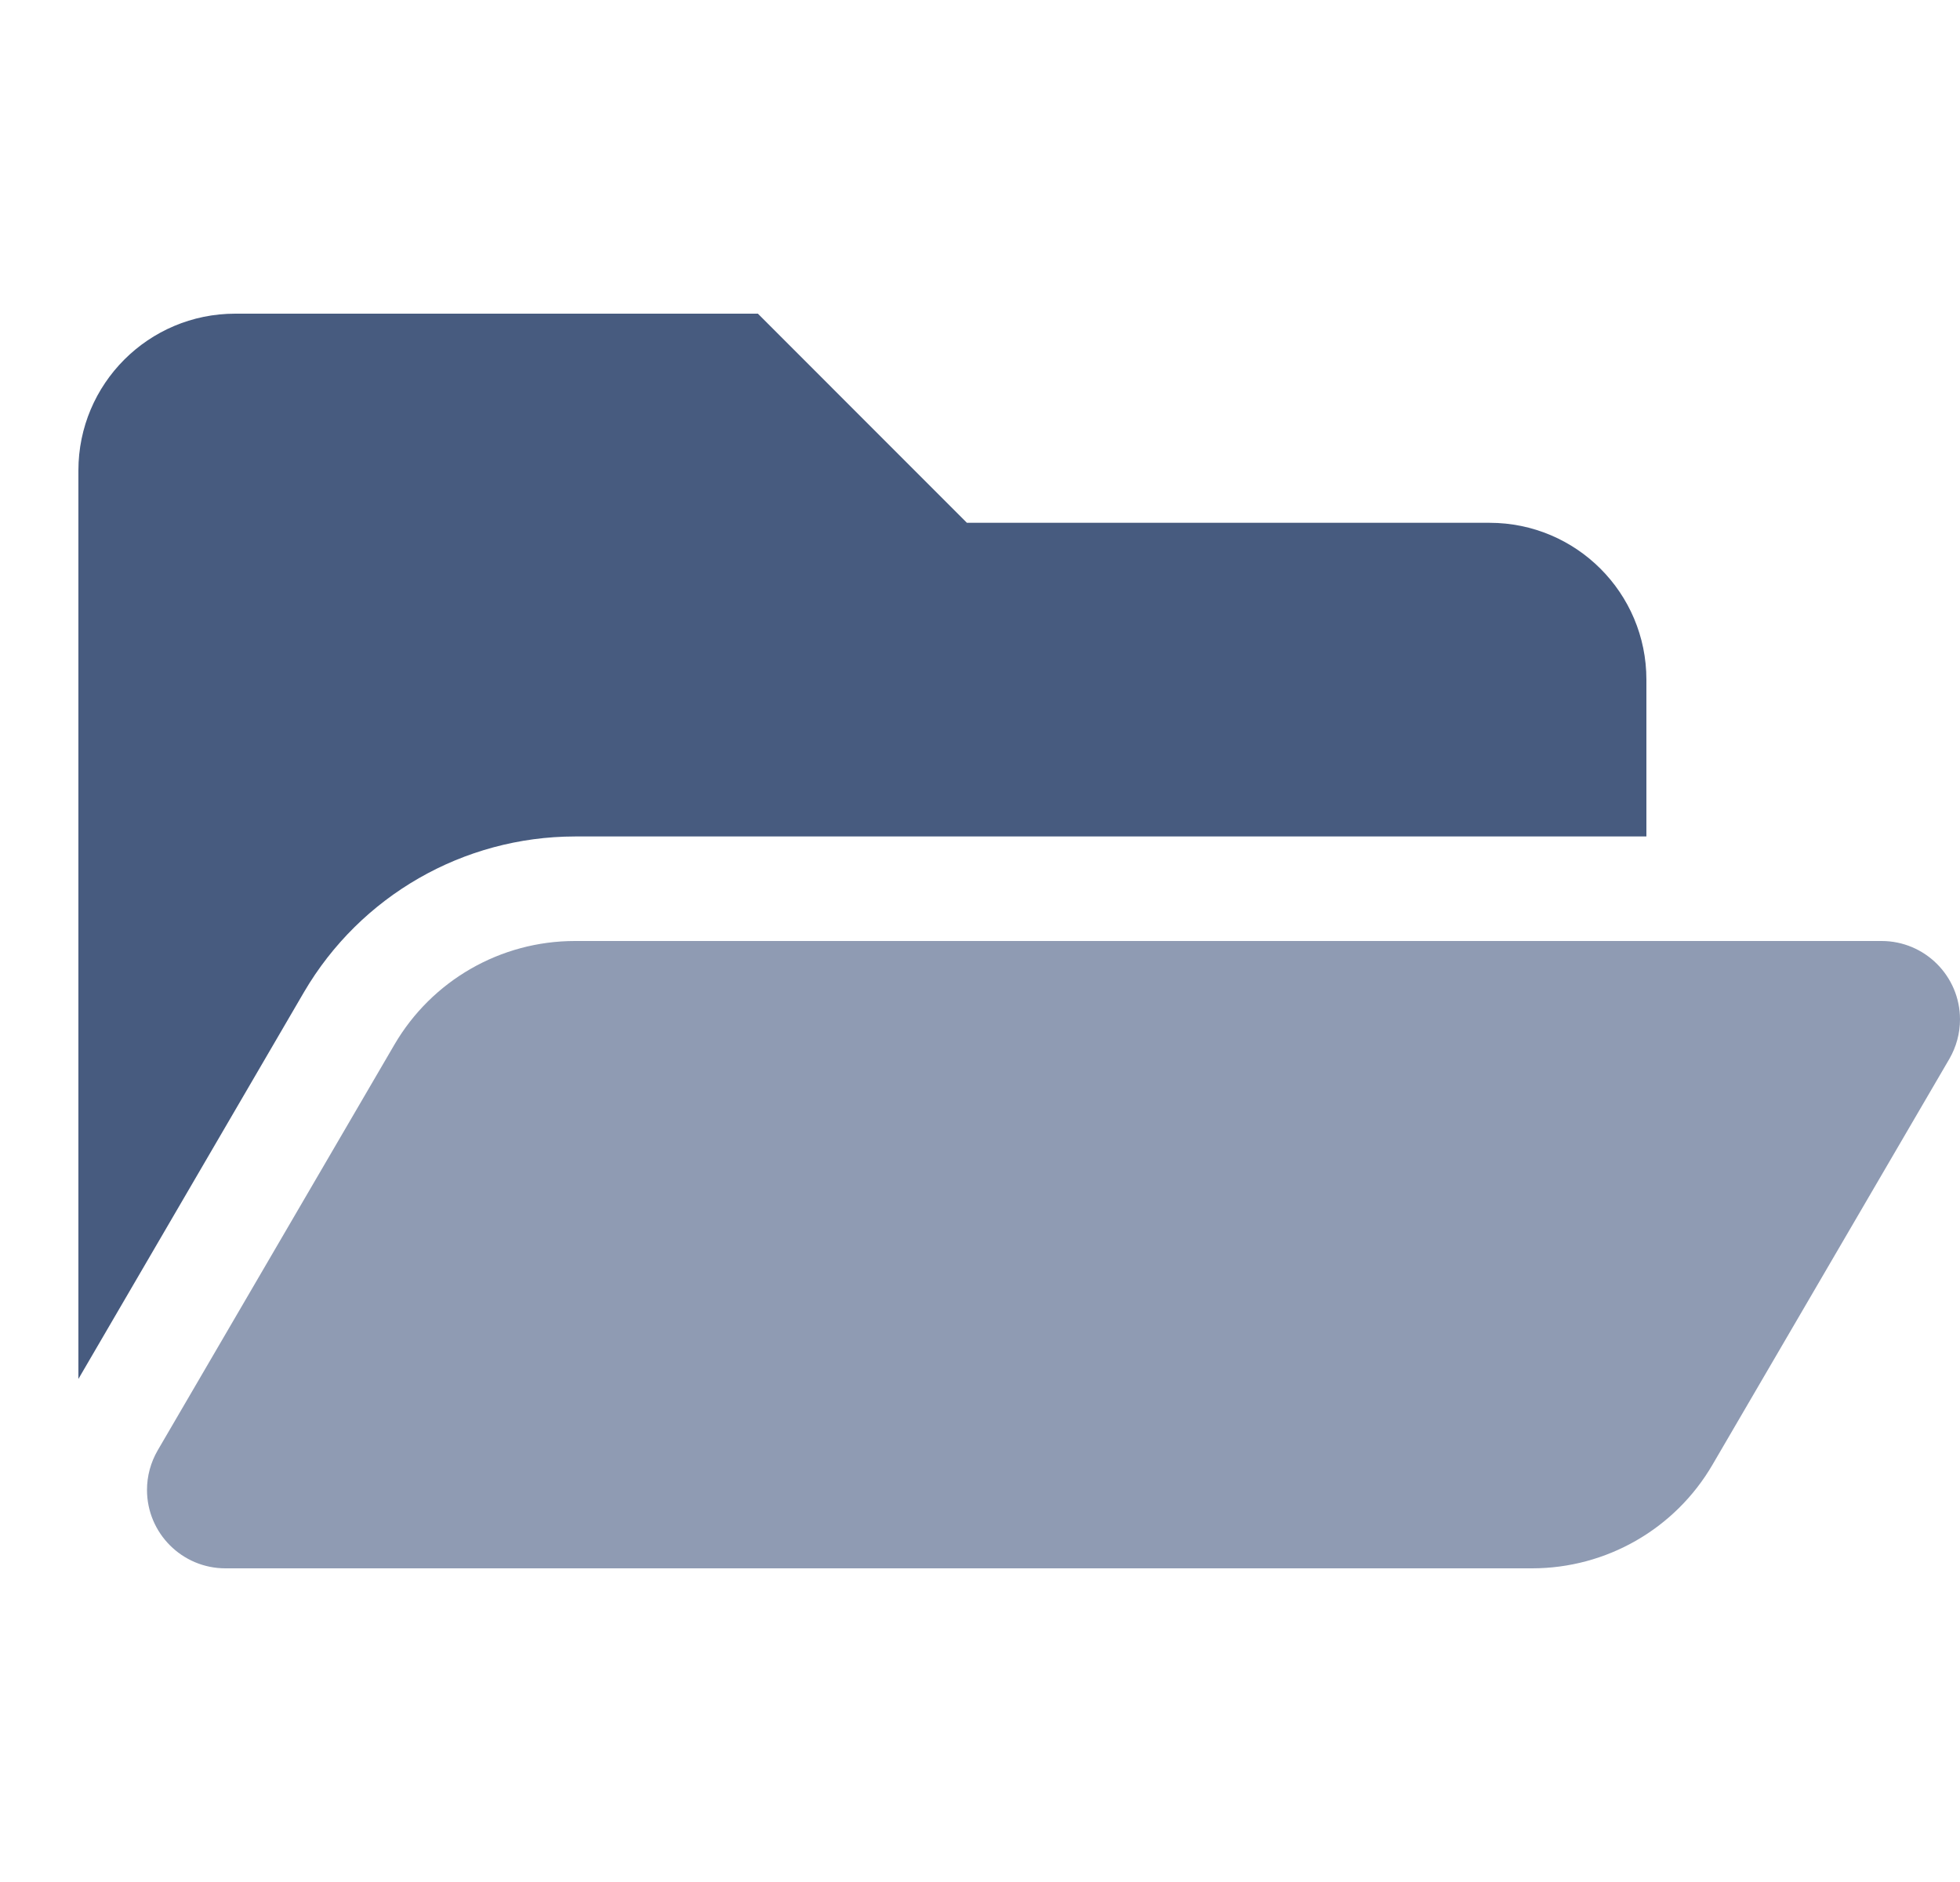 <svg xmlns="http://www.w3.org/2000/svg" width="25" height="24" viewBox="0 0 25 24"><g fill="none" fill-rule="evenodd"><path d="M0 0H24V24H0z" transform="translate(1)"/><g><path fill="#475B7F" d="M2.878 8.651L0 13.585V2C0 .895.895 0 2 0h6.667l2.666 2.667H18c1.105 0 2 .895 2 2v2H6.333c-1.422.002-2.736.757-3.455 1.984z" transform="translate(1) translate(0 4)"/><path fill="#8F9BB3" d="M6.333 8H23c.552 0 1 .448 1 1 0 .177-.047.35-.136.504l-3.02 5.173c-.477.82-1.354 1.323-2.302 1.323H1.875c-.552 0-1-.448-1-1 0-.177.047-.35.136-.504L4.03 9.323C4.508 8.503 5.385 8 6.333 8z" transform="translate(1) translate(0 4)"/></g></g></svg>